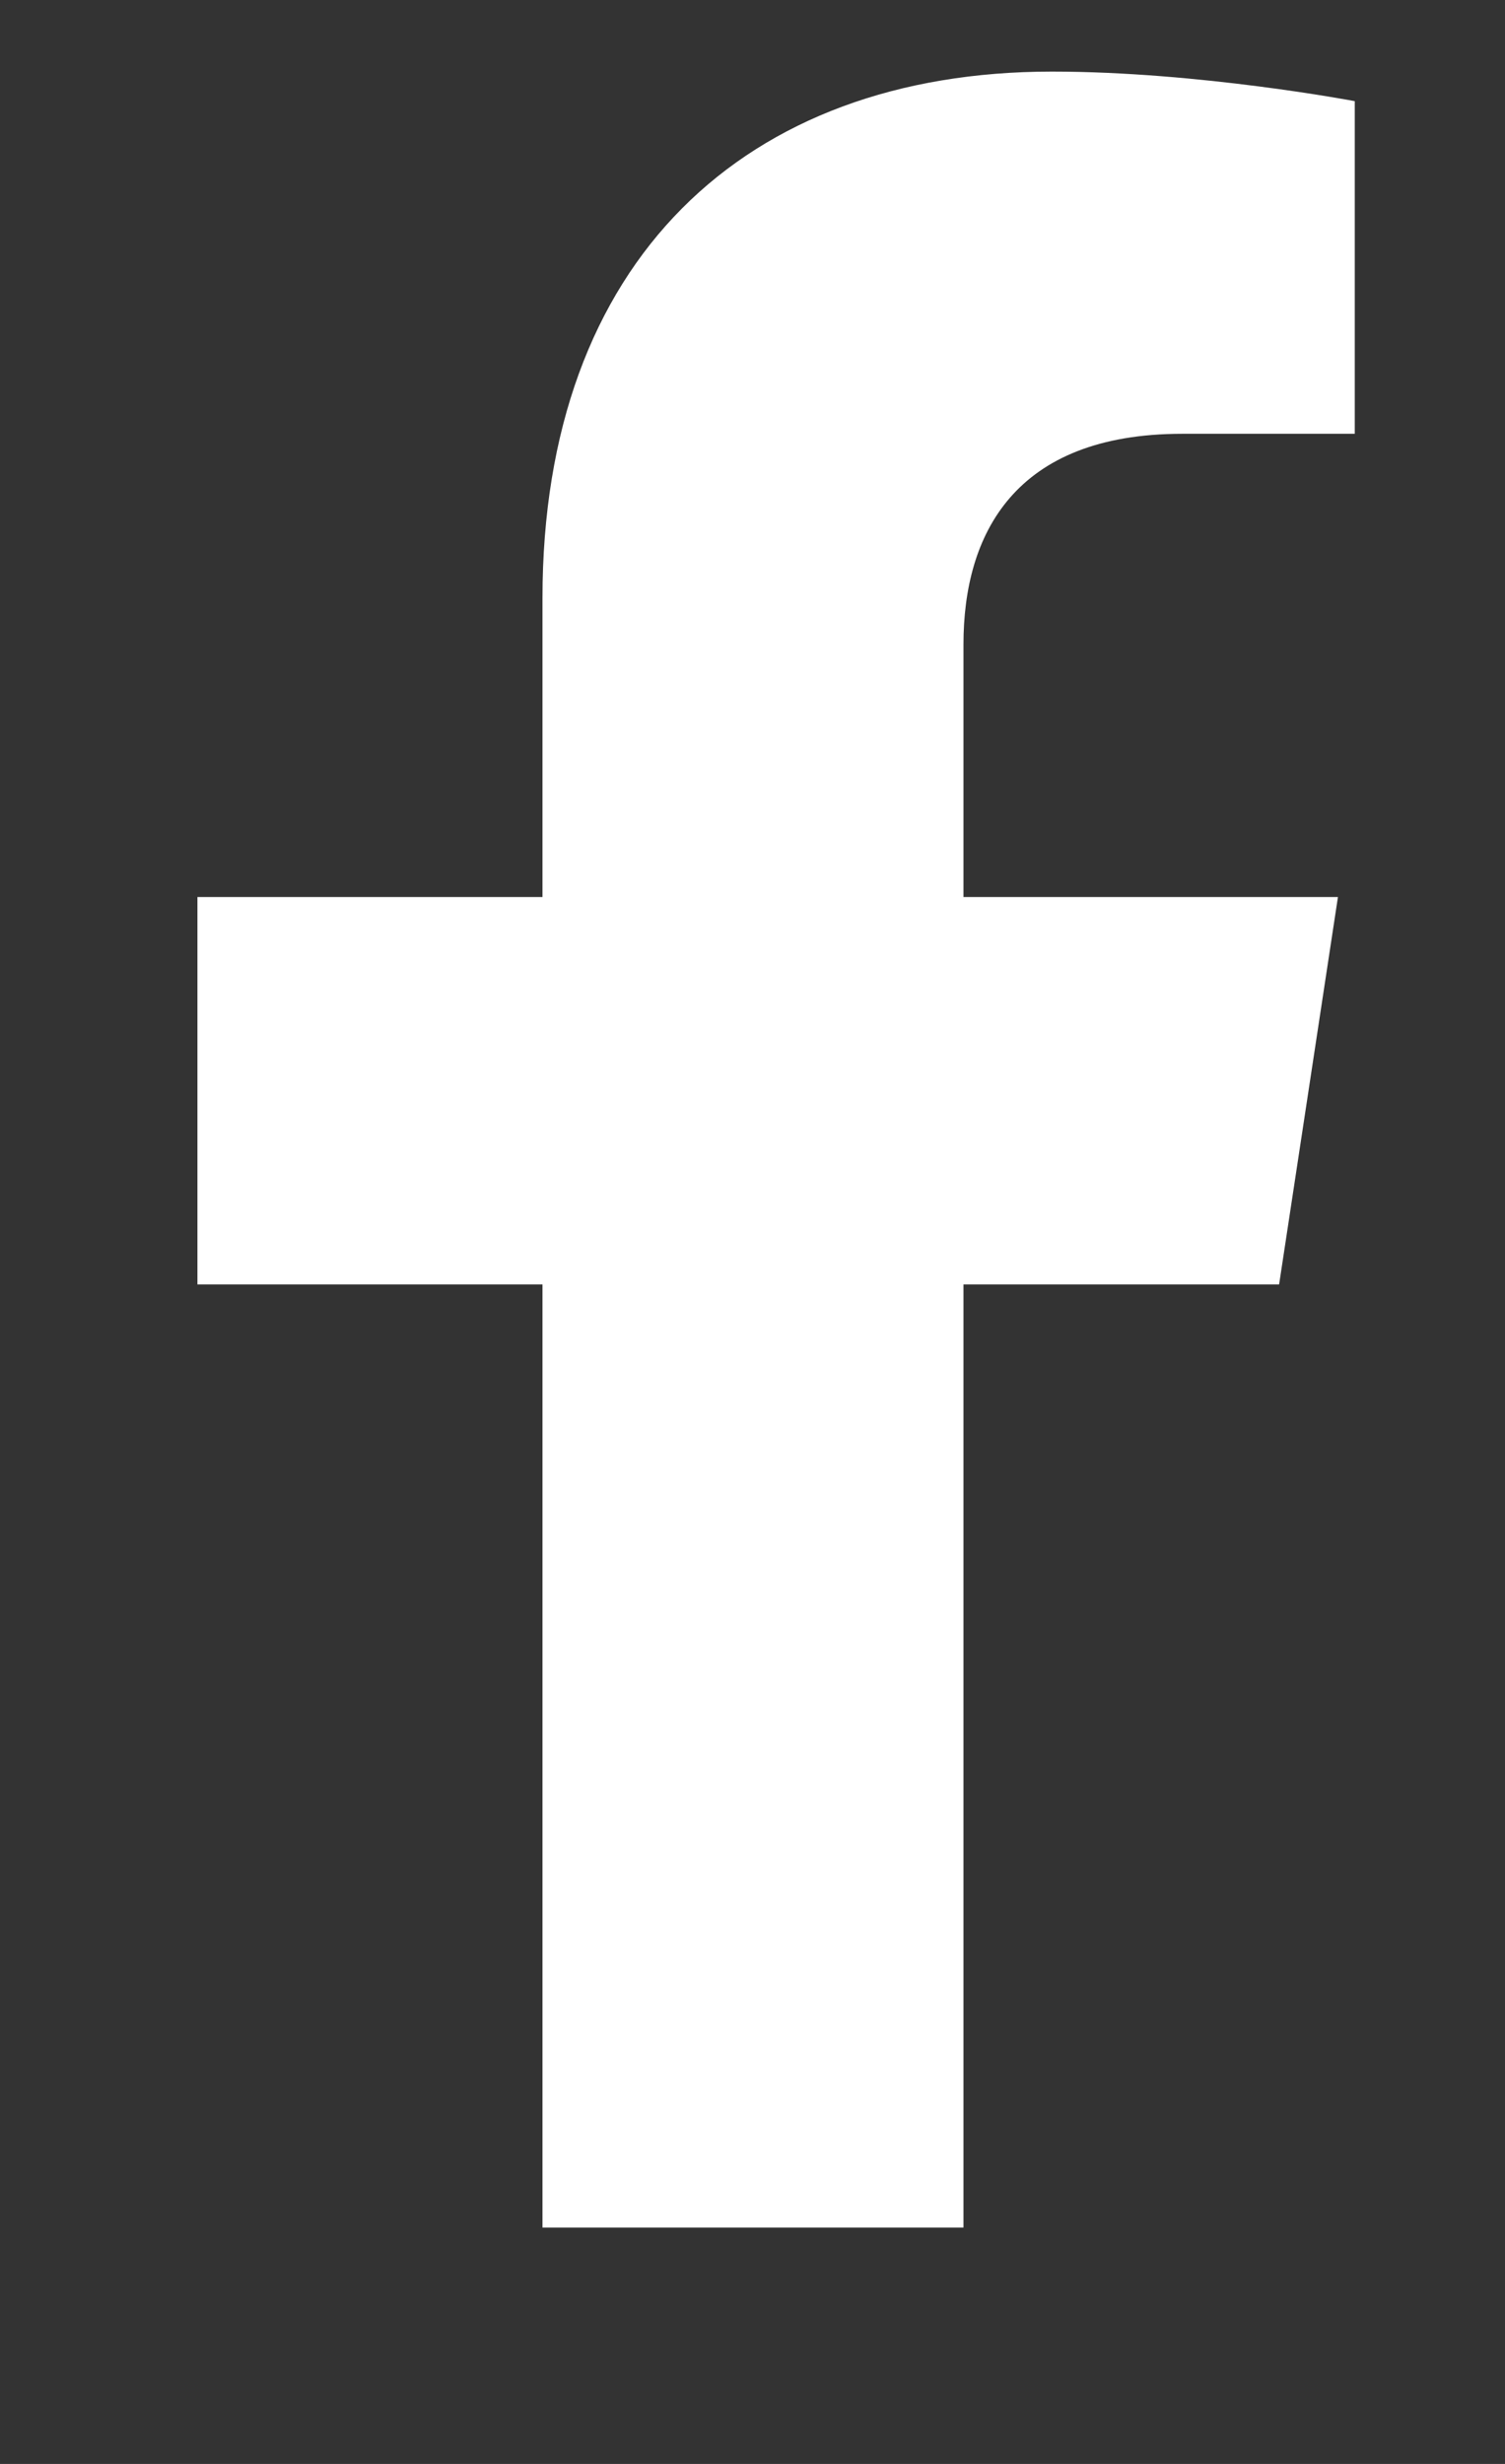 <svg width="11" height="18" viewBox="0 0 11 18" fill="none" xmlns="http://www.w3.org/2000/svg">
<rect x="0" y="0" width="11" height="18" fill="#333333" stroke="none"/>
<path d="M9.349 9.383H7.042V16.273H3.965V9.383H1.443V6.553H3.965V4.369C3.965 1.908 5.442 0.523 7.688 0.523C8.764 0.523 9.902 0.739 9.902 0.739V3.169H8.641C7.411 3.169 7.042 3.907 7.042 4.707V6.553H9.779L9.349 9.383Z" fill="white"/>
</svg>
